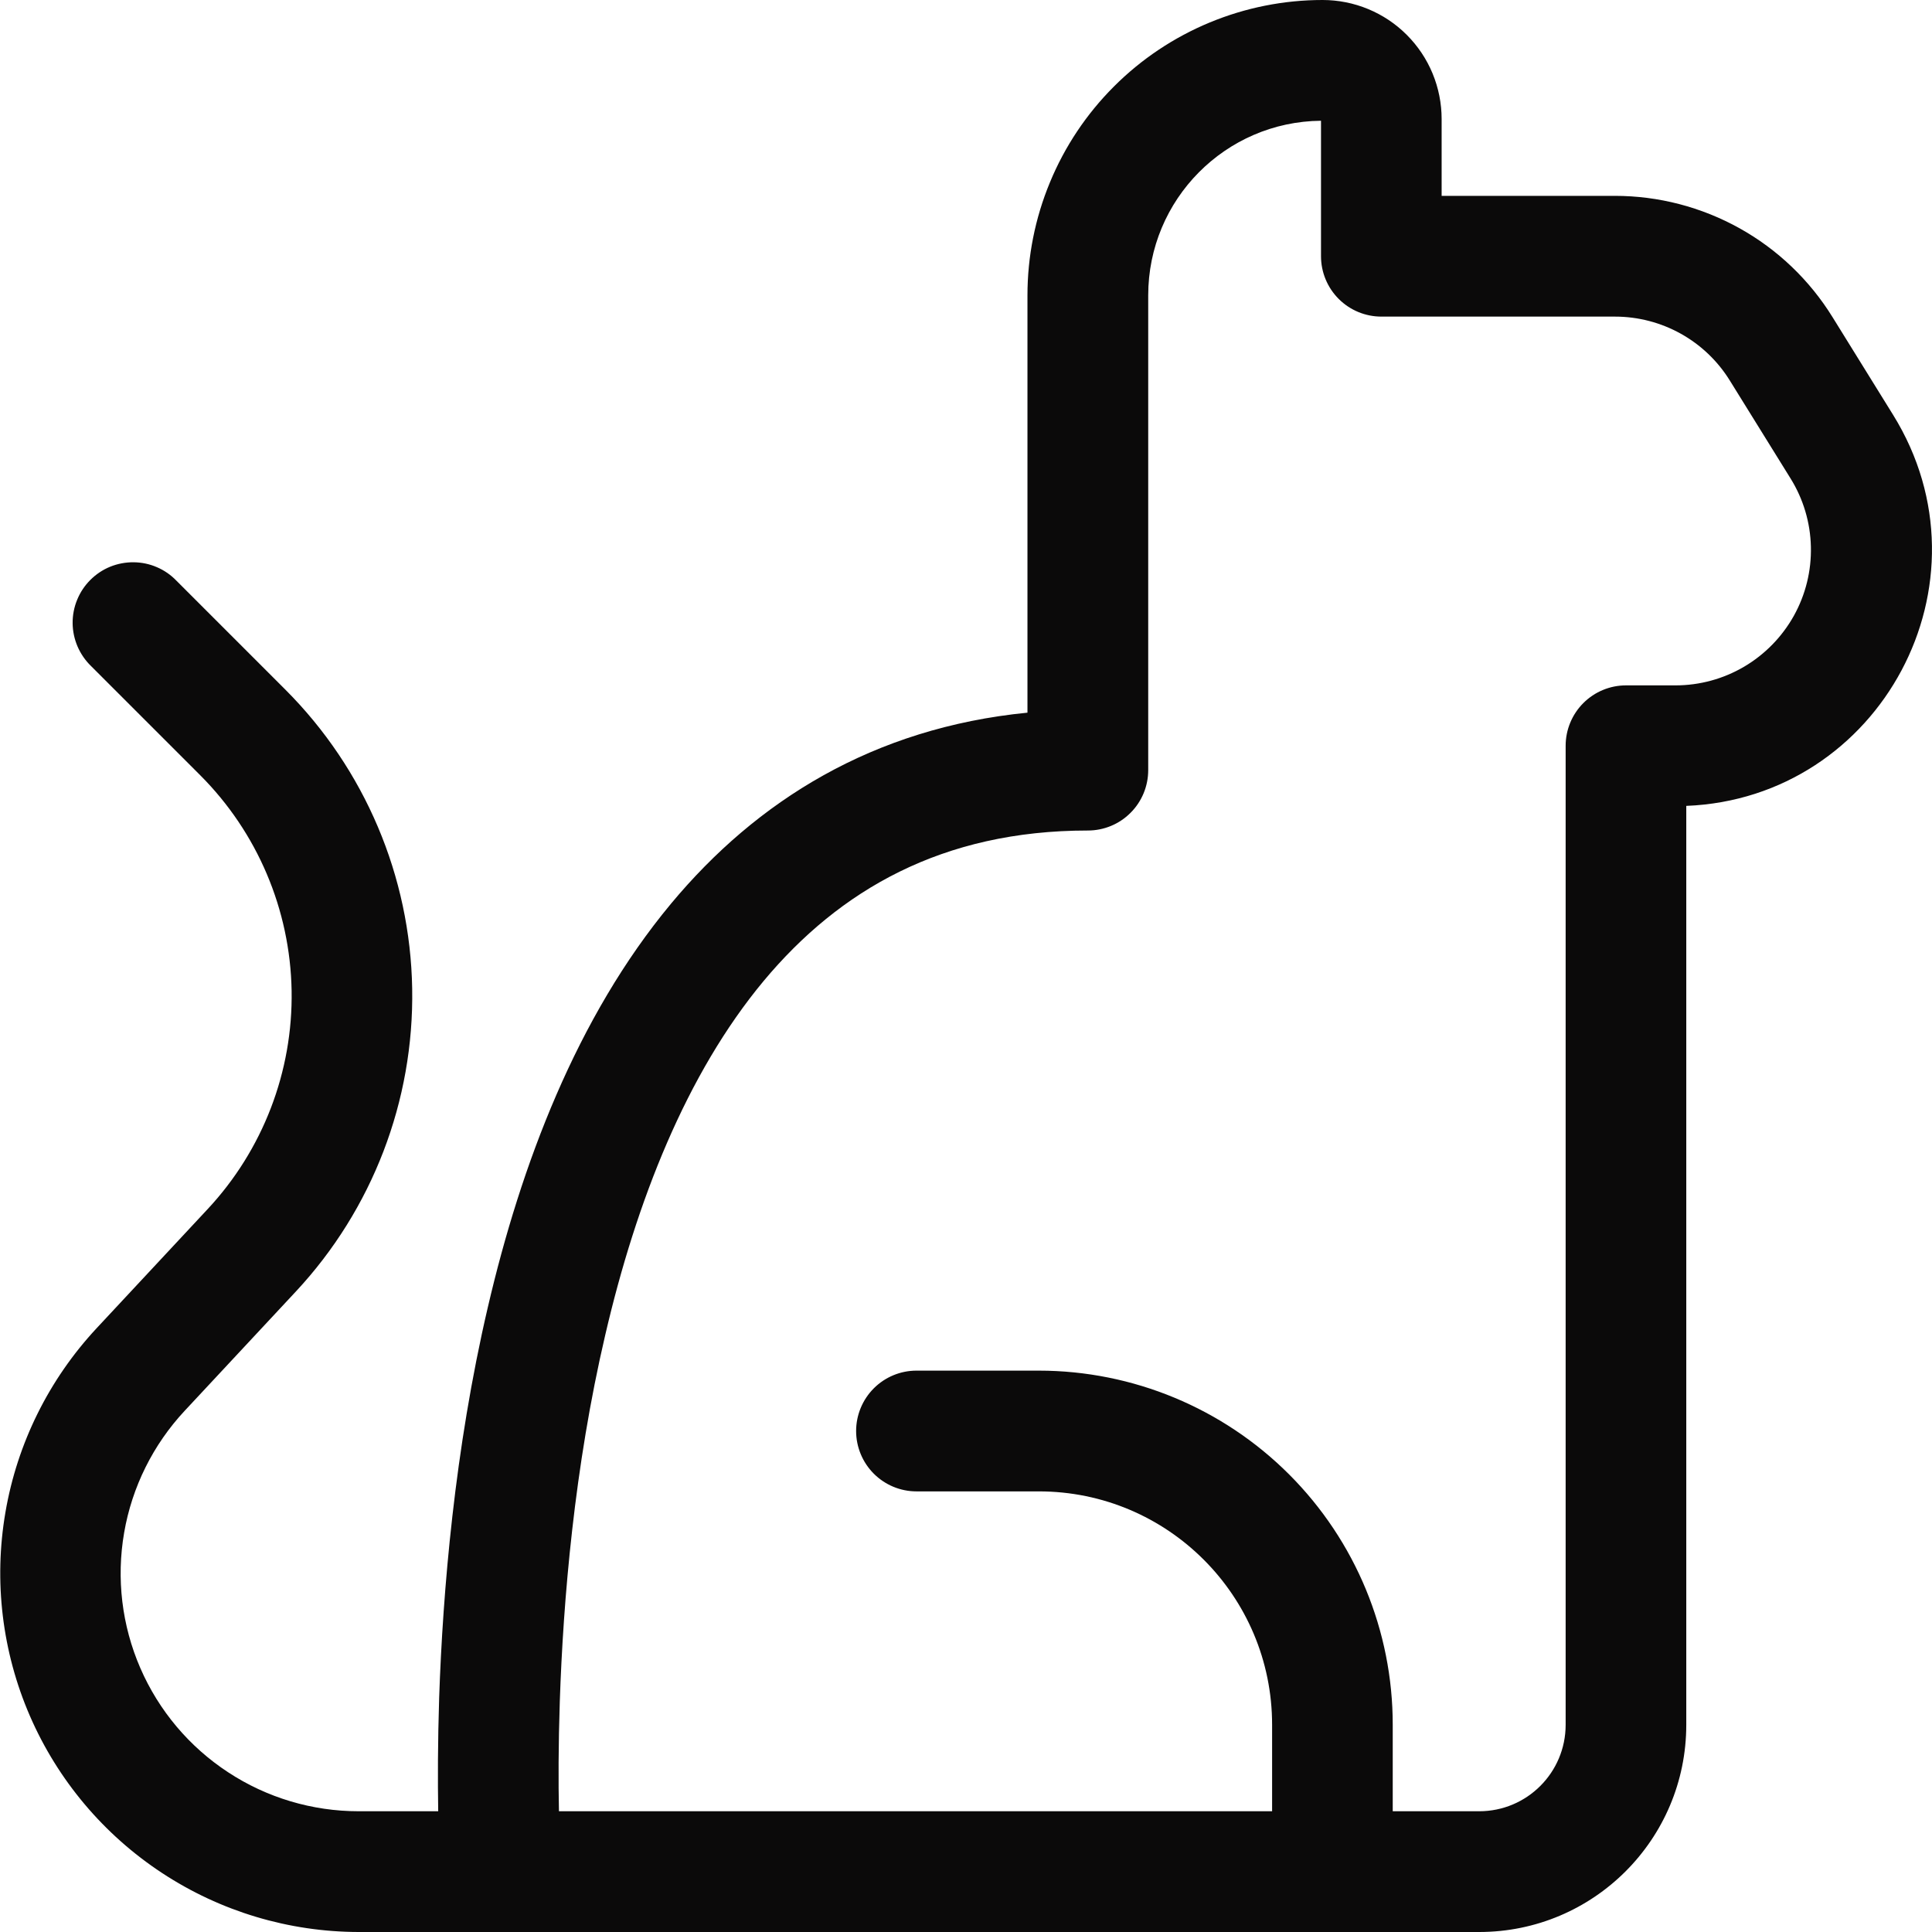 <svg width="32" height="32" viewBox="0 0 32 32" fill="none" xmlns="http://www.w3.org/2000/svg">
<path d="M5.94 32H24.5C26.394 32 27.93 30.464 27.93 28.568V13.348C31.15 13.22 33.076 9.648 31.356 6.872L30.352 5.252C29.972 4.638 29.442 4.131 28.811 3.78C28.18 3.429 27.47 3.244 26.748 3.244H23.878V1.972C23.878 1.713 23.827 1.457 23.728 1.217C23.629 0.978 23.484 0.761 23.301 0.578C23.118 0.394 22.9 0.249 22.661 0.15C22.422 0.051 22.165 0 21.906 0C21.264 0 20.628 0.127 20.035 0.373C19.442 0.619 18.903 0.979 18.449 1.434C17.995 1.888 17.635 2.427 17.39 3.021C17.144 3.614 17.018 4.25 17.018 4.892V11.804C14.462 12.056 12.532 13.264 11.114 14.968C9.55 16.848 8.628 19.298 8.08 21.652C7.528 24.016 7.334 26.368 7.274 28.116C7.25 28.864 7.25 29.508 7.258 30H5.94C5.172 30 4.42 29.776 3.778 29.354C3.135 28.933 2.63 28.333 2.324 27.628C2.018 26.923 1.925 26.144 2.056 25.387C2.186 24.63 2.536 23.927 3.06 23.366L4.9 21.392C6.168 20.032 6.859 18.233 6.827 16.373C6.795 14.514 6.043 12.74 4.728 11.424L2.922 9.618C2.83 9.522 2.72 9.446 2.598 9.394C2.476 9.341 2.345 9.314 2.212 9.313C2.079 9.312 1.947 9.337 1.824 9.387C1.701 9.437 1.59 9.512 1.496 9.606C1.402 9.7 1.328 9.811 1.278 9.934C1.227 10.057 1.202 10.189 1.203 10.321C1.204 10.454 1.232 10.585 1.284 10.707C1.337 10.829 1.413 10.94 1.508 11.032L3.314 12.838C4.263 13.787 4.806 15.066 4.83 16.408C4.853 17.749 4.354 19.047 3.438 20.028L1.598 22.002C0.81 22.849 0.285 23.907 0.09 25.048C-0.106 26.188 0.035 27.361 0.496 28.423C0.957 29.484 1.718 30.388 2.685 31.023C3.652 31.659 4.783 31.998 5.94 32ZM21.88 2V4.244C21.88 4.509 21.986 4.764 22.173 4.951C22.361 5.139 22.615 5.244 22.88 5.244H26.748C27.524 5.244 28.244 5.644 28.652 6.304L29.658 7.926C29.869 8.266 29.985 8.656 29.994 9.055C30.004 9.455 29.906 9.85 29.712 10.199C29.517 10.548 29.233 10.839 28.889 11.042C28.544 11.245 28.152 11.352 27.752 11.352H26.932C26.667 11.352 26.413 11.457 26.225 11.645C26.038 11.832 25.932 12.087 25.932 12.352V28.568C25.932 29.358 25.292 30 24.5 30H23.068V28.568C23.069 27.013 22.452 25.522 21.353 24.422C20.254 23.322 18.763 22.703 17.208 22.702H15.18C14.915 22.702 14.661 22.807 14.473 22.995C14.286 23.182 14.18 23.437 14.18 23.702C14.18 23.967 14.286 24.222 14.473 24.409C14.661 24.597 14.915 24.702 15.18 24.702H17.206C19.34 24.702 21.07 26.432 21.07 28.568V30H9.258C9.248 29.532 9.248 28.912 9.272 28.182C9.328 26.51 9.512 24.302 10.026 22.106C10.54 19.898 11.366 17.788 12.65 16.246C13.904 14.744 15.606 13.756 18.018 13.756C18.284 13.756 18.538 13.651 18.725 13.463C18.913 13.276 19.018 13.021 19.018 12.756V4.892C19.018 3.304 20.298 2.014 21.88 2Z" fill="#0B0A0A"/>
</svg>
